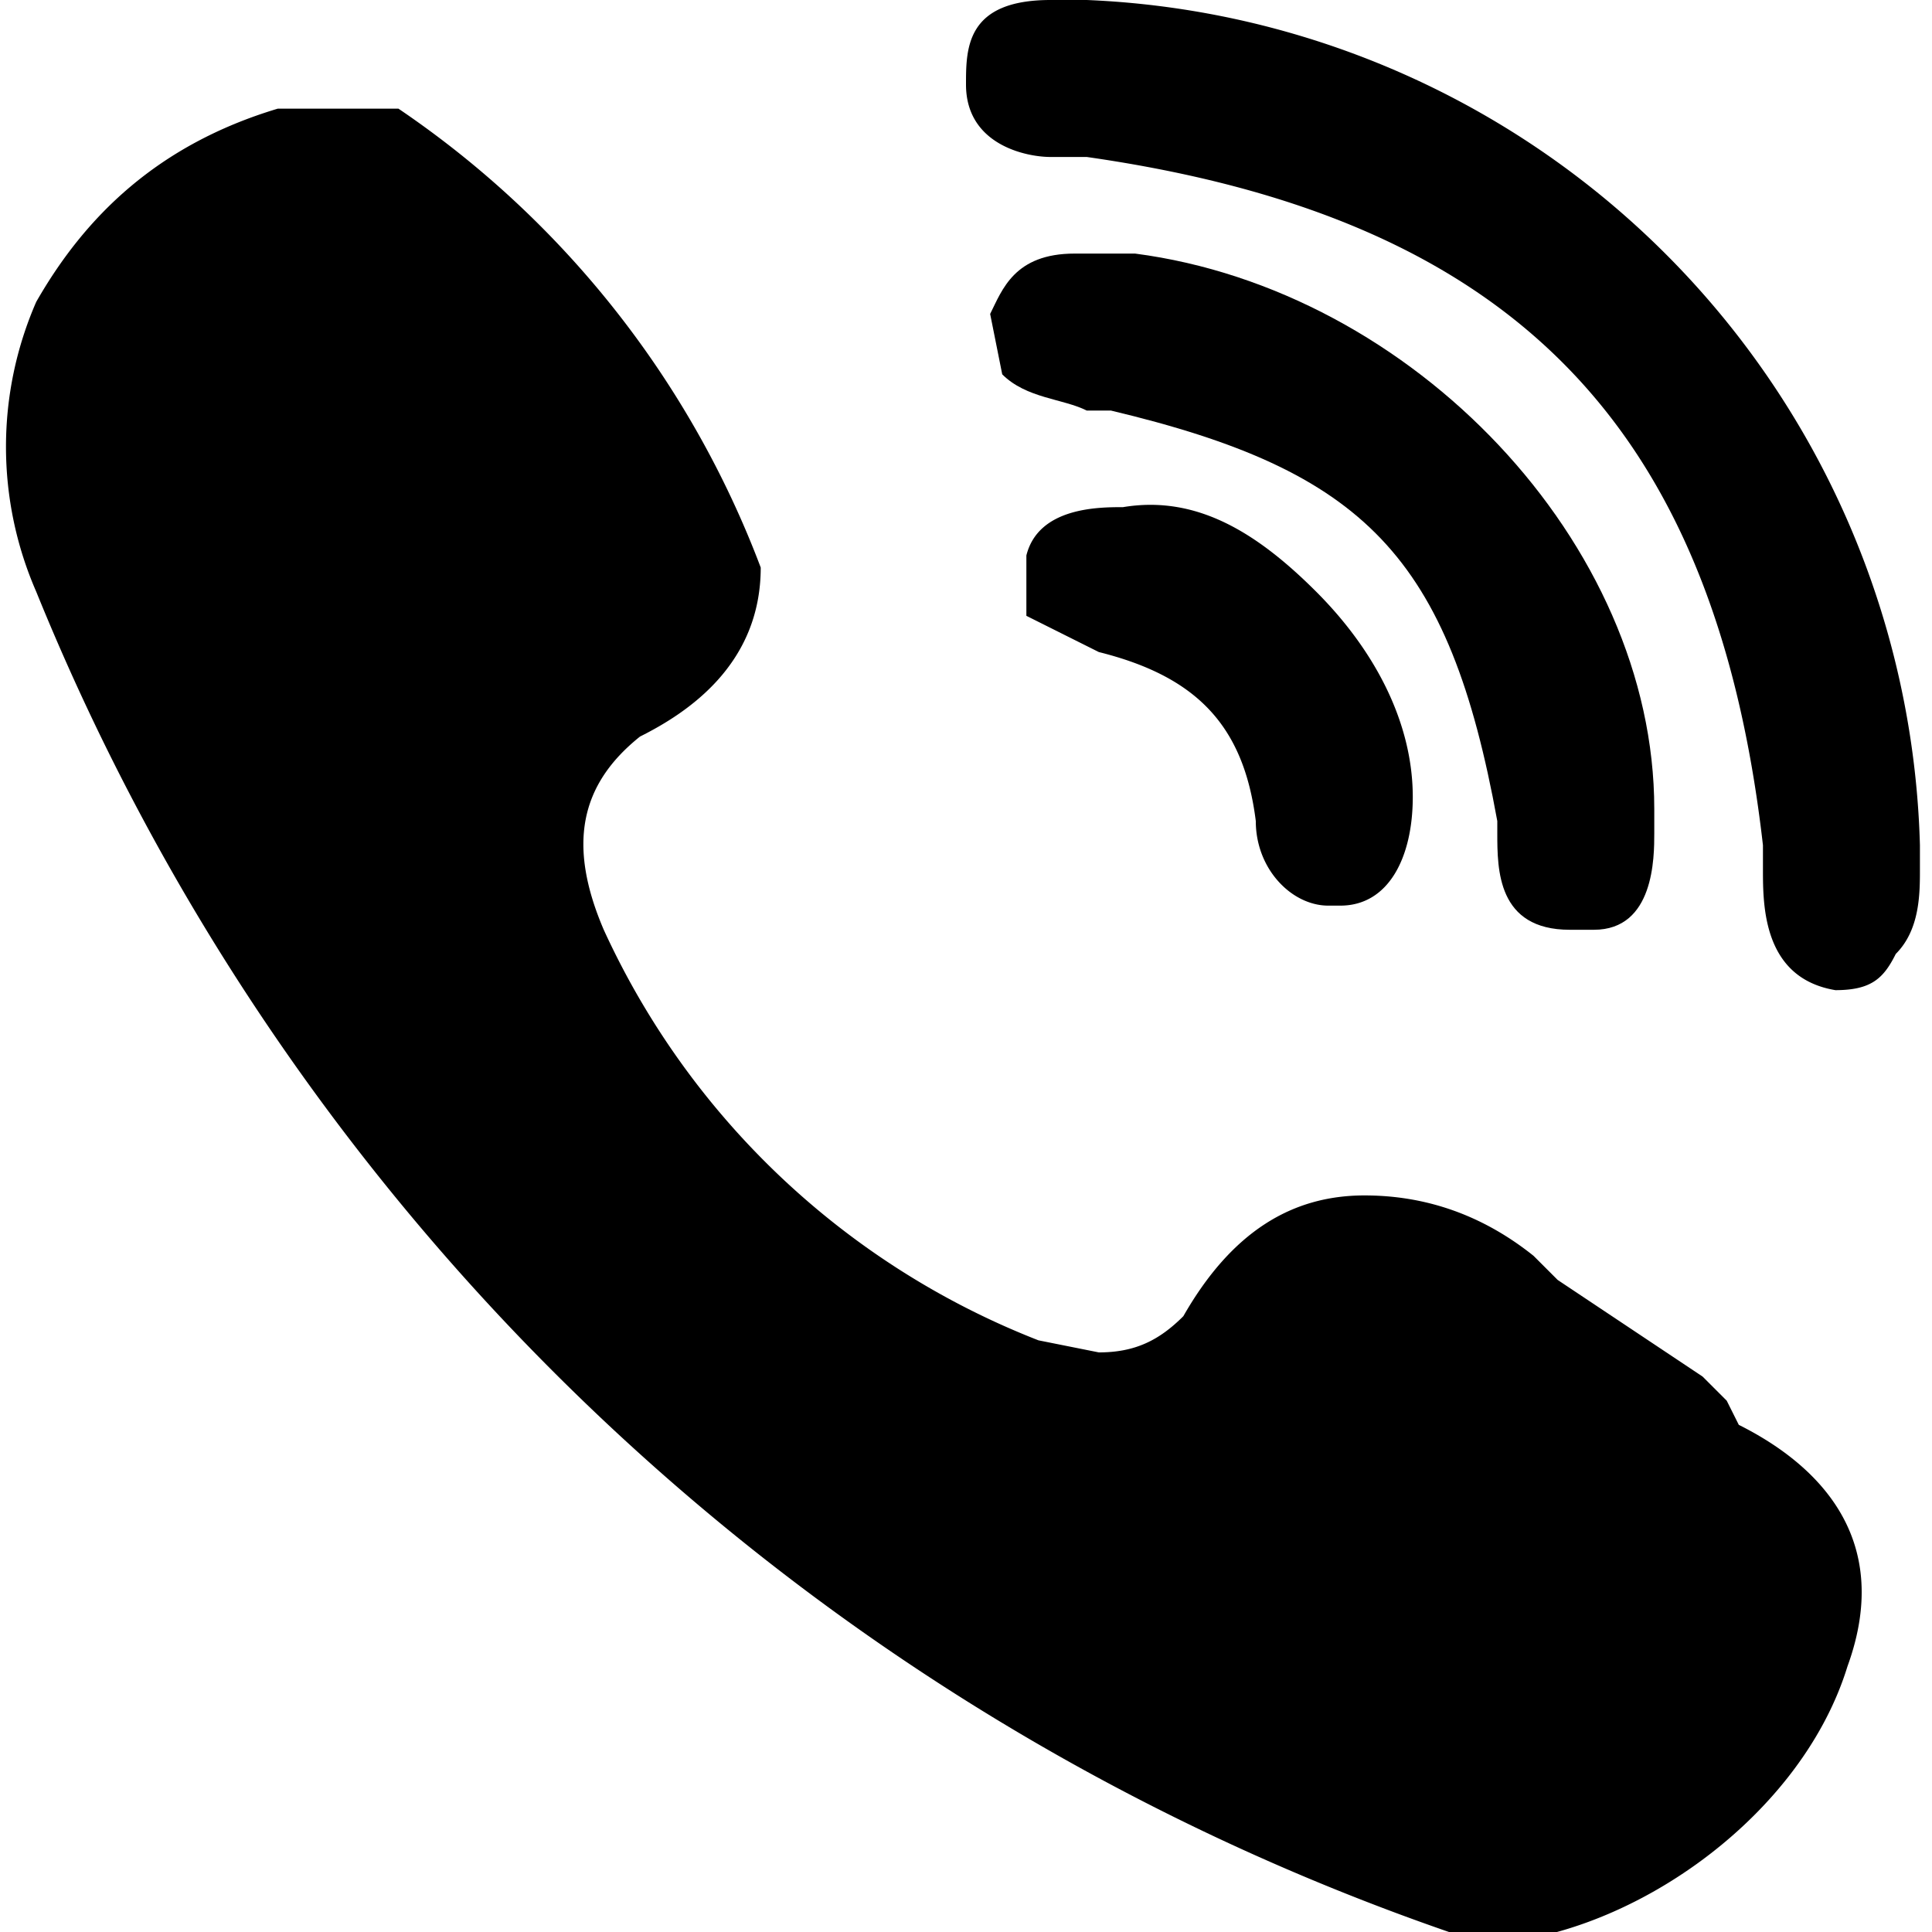 <svg width="16" height="16" fill="none" xmlns="http://www.w3.org/2000/svg"><path d="M13.7 6.7c0-2.2-2-4.3-4.3-4.6h-.5c-.5 0-.6.3-.7.5l.1.5c.2.2.5.2.7.3h.2c2.1.5 2.8 1.2 3.2 3.4v.1c0 .3 0 .8.6.8h.2c.5 0 .5-.6.5-.8v-.2z" fill="#000"/><path d="M8.7 1.3H9c3.5.5 5.2 2.2 5.6 5.7v.2c0 .3 0 .9.6 1 .3 0 .4-.1.5-.3.2-.2.2-.5.2-.7V7A7.2 7.2 0 009 0H8.7C8 0 8 .4 8 .7c0 .5.5.6.7.6zM14.3 11.6l-.2-.2-1.2-.8-.2-.2c-.5-.4-1-.5-1.4-.5-.6 0-1.1.3-1.5 1-.2.2-.4.3-.7.3l-.5-.1A6.6 6.6 0 015 7.7c-.3-.7-.2-1.2.3-1.6.4-.2 1-.6 1-1.4a8 8 0 00-3-3.8h-1c-1 .3-1.6.9-2 1.6a3 3 0 000 2.4A19.5 19.5 0 0012 16h.2v.1c1.2 0 2.7-1 3.1-2.3.4-1.1-.3-1.7-.9-2zM9.3 4.2c-.2 0-.7 0-.8.4v.5l.6.3c.8.2 1.2.6 1.3 1.4 0 .4.3.7.6.7h.1c.4 0 .6-.4.6-.9 0-.6-.3-1.2-.8-1.7s-1-.8-1.6-.7z" fill="#000"/></svg>
